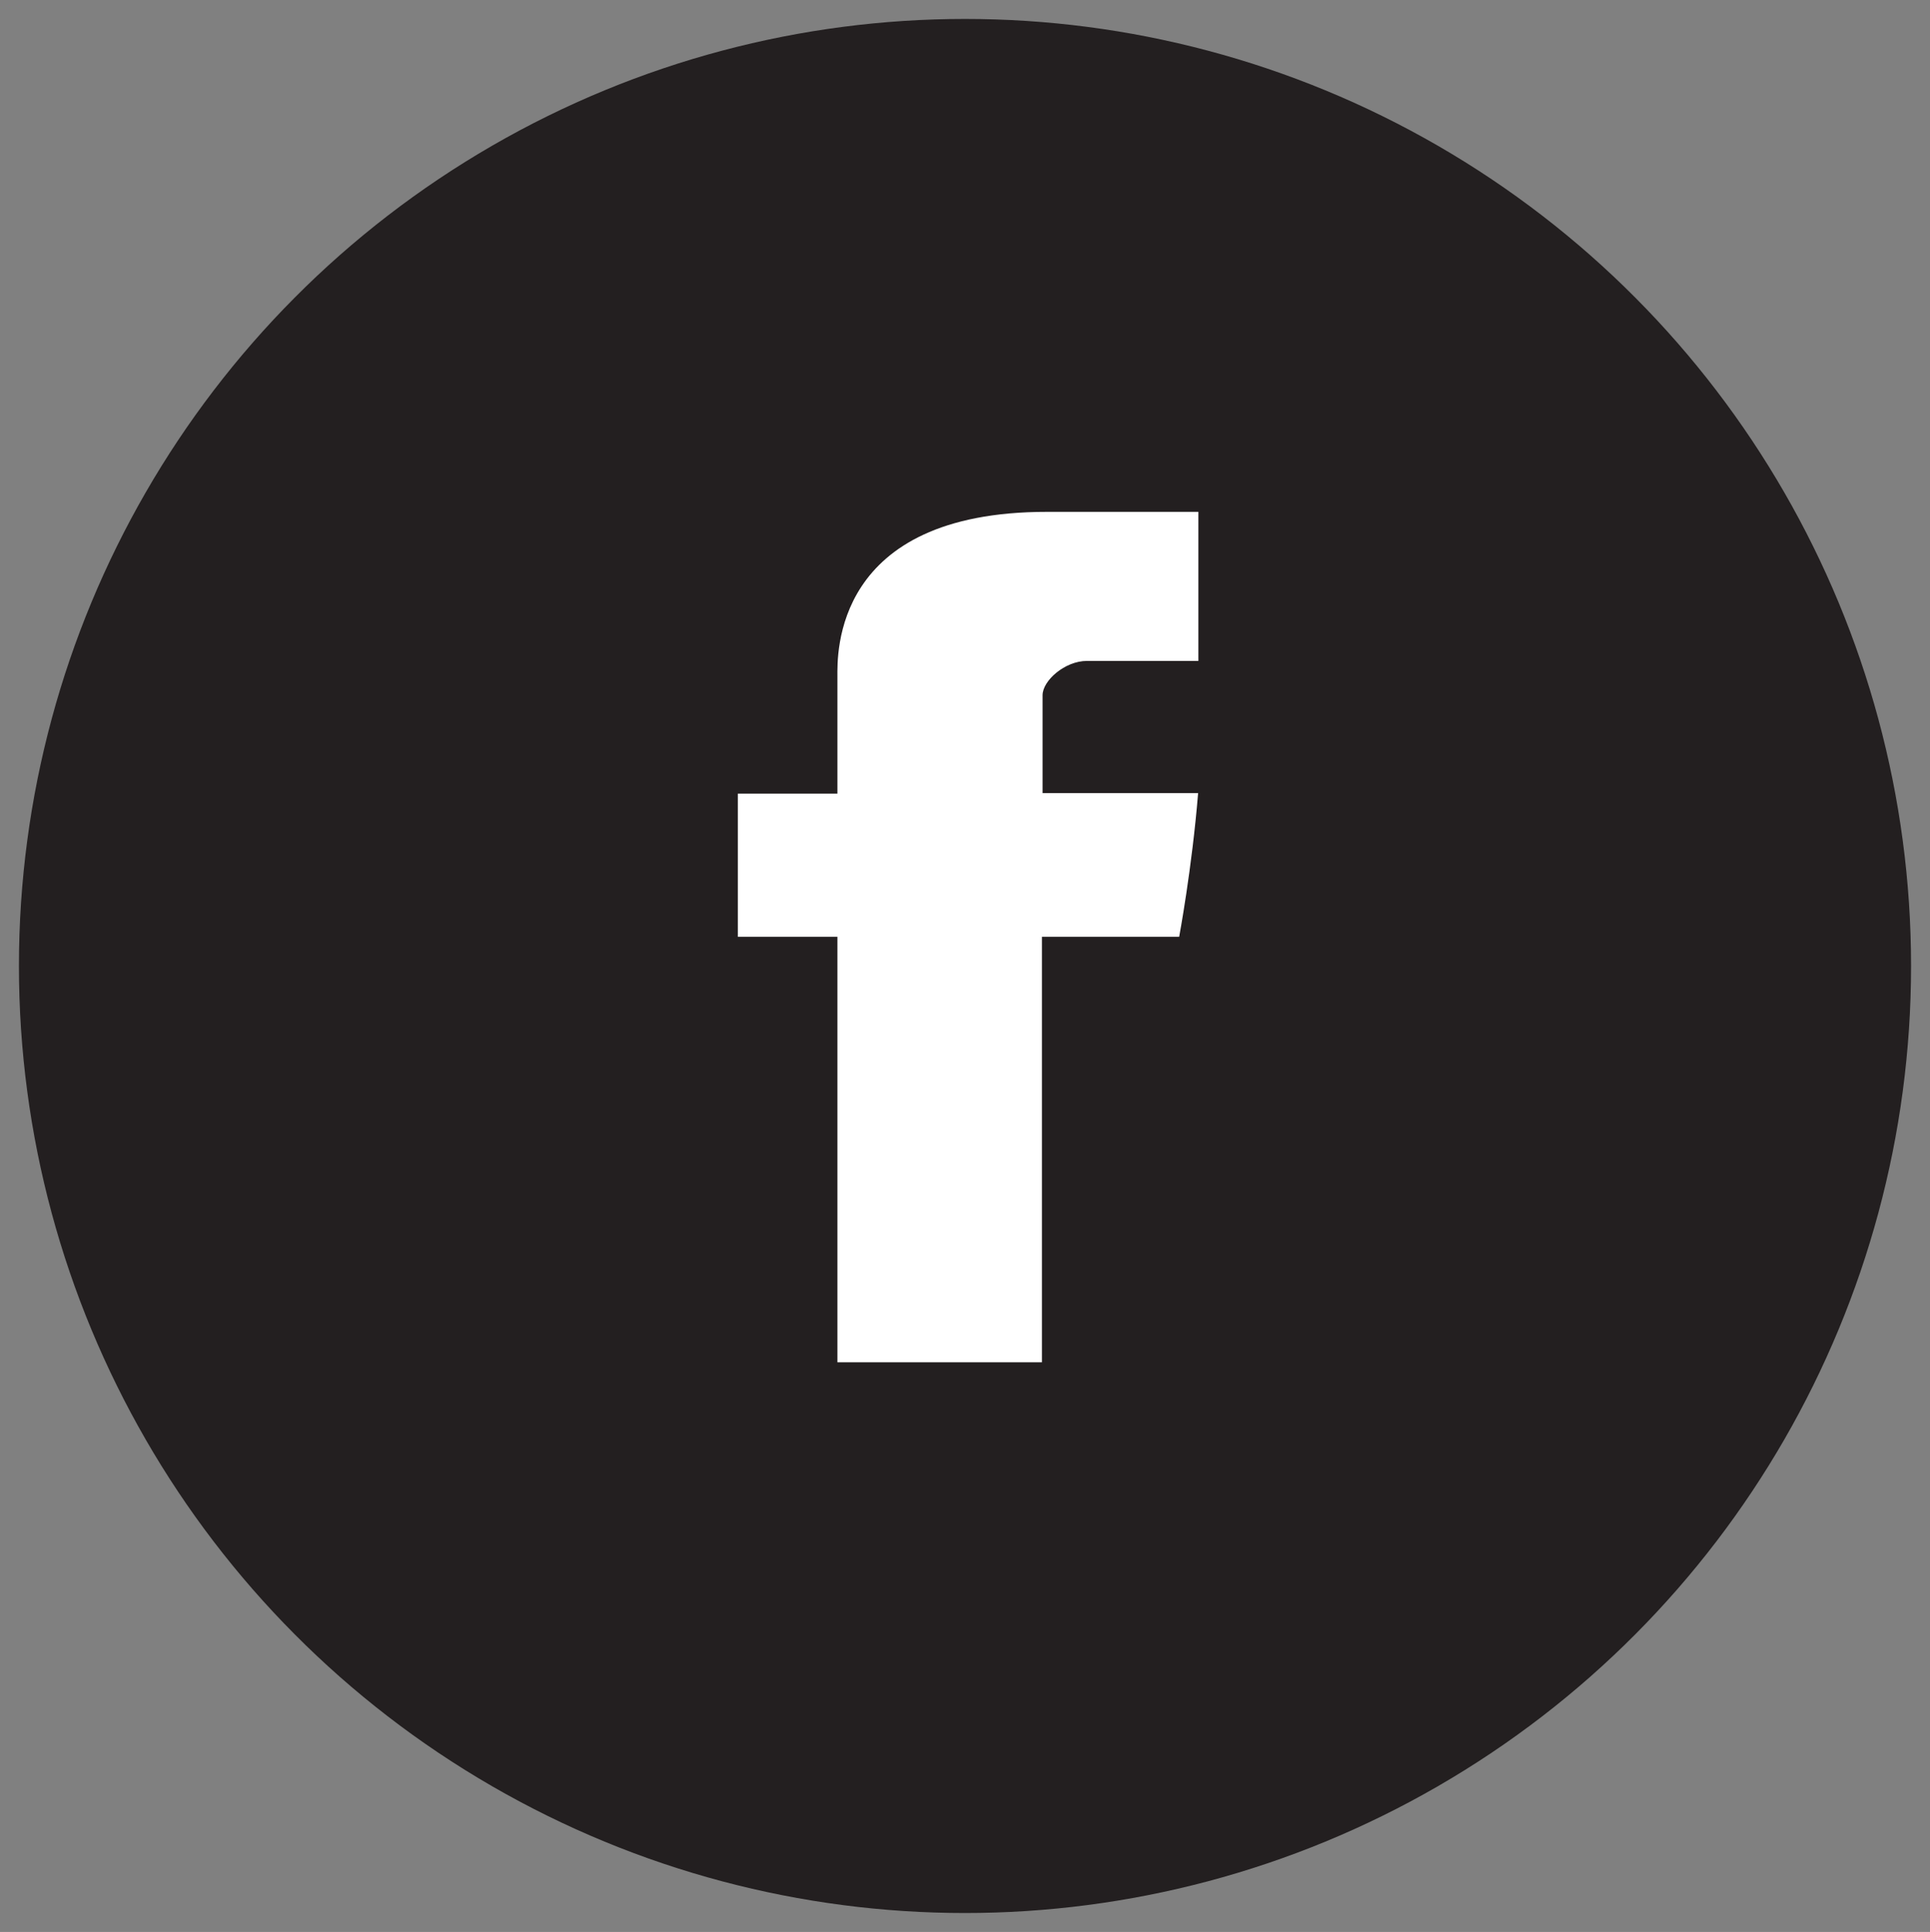 <svg xmlns="http://www.w3.org/2000/svg" width="50.96" height="51" viewBox="0 0 50.96 51"><rect x="0" y="0" width="50.96" height="51" fill="#808080" stroke="none"/><g transform="translate(-361.5 -6390.5)"><ellipse cx="24.98" cy="25" rx="24.98" ry="25" transform="translate(362 6391)" fill="#231f20" stroke="rgba(0,0,0,0)" stroke-miterlimit="10" stroke-width="1"/><path d="M383.611,6408.36v3.091h-2.629v3.779h2.629v11.231h5.4V6415.23h3.624s.339-1.812.5-3.793h-4.107v-2.584c0-.385.589-.906,1.171-.906h2.943v-3.935h-4C383.478,6404.012,383.611,6407.795,383.611,6408.36Z" fill="#fff" stroke="rgba(0,0,0,0)" stroke-miterlimit="10" stroke-width="1"/></g></svg>